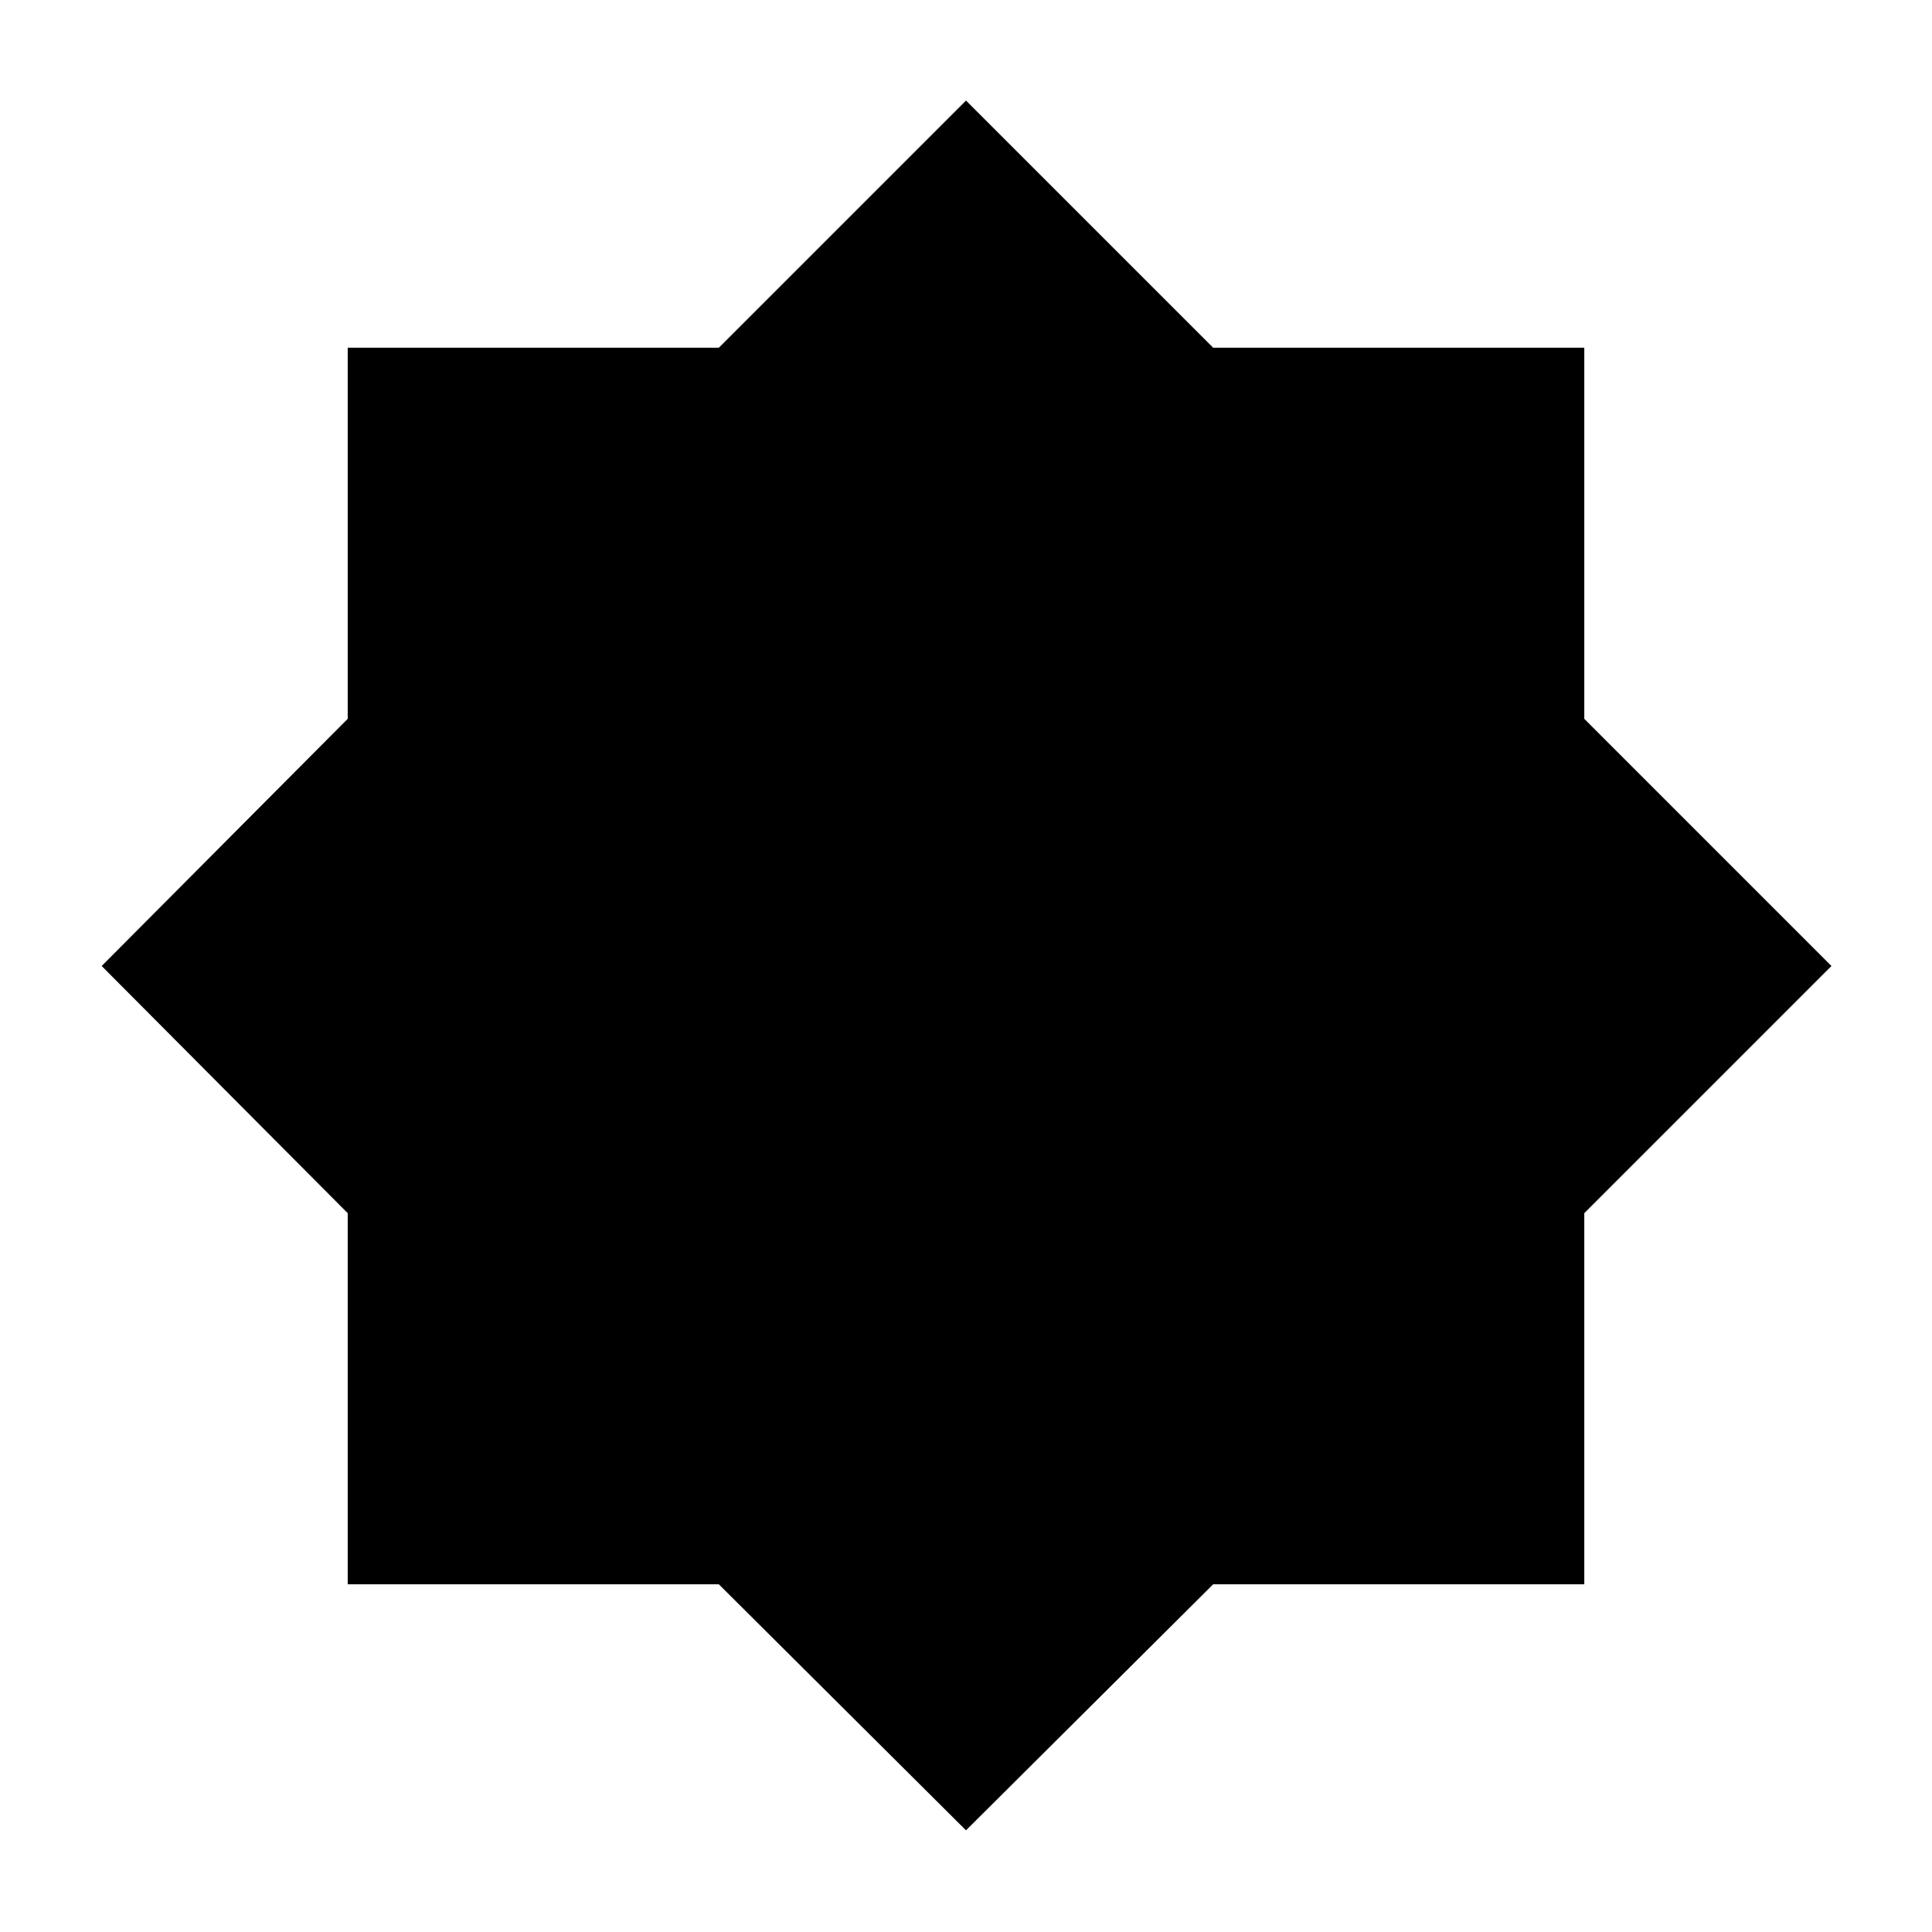 <svg xmlns="http://www.w3.org/2000/svg" height="20" viewBox="0 -960 960 960" width="20"><path d="M480-50.52 357.17-172.78H172.78v-184.39L50.52-480l122.26-122.83v-184.39h184.39L480-910.04l122.83 122.82h184.39v184.39L910.04-480 787.22-357.17v184.39H602.83L480-50.52Z"/></svg>